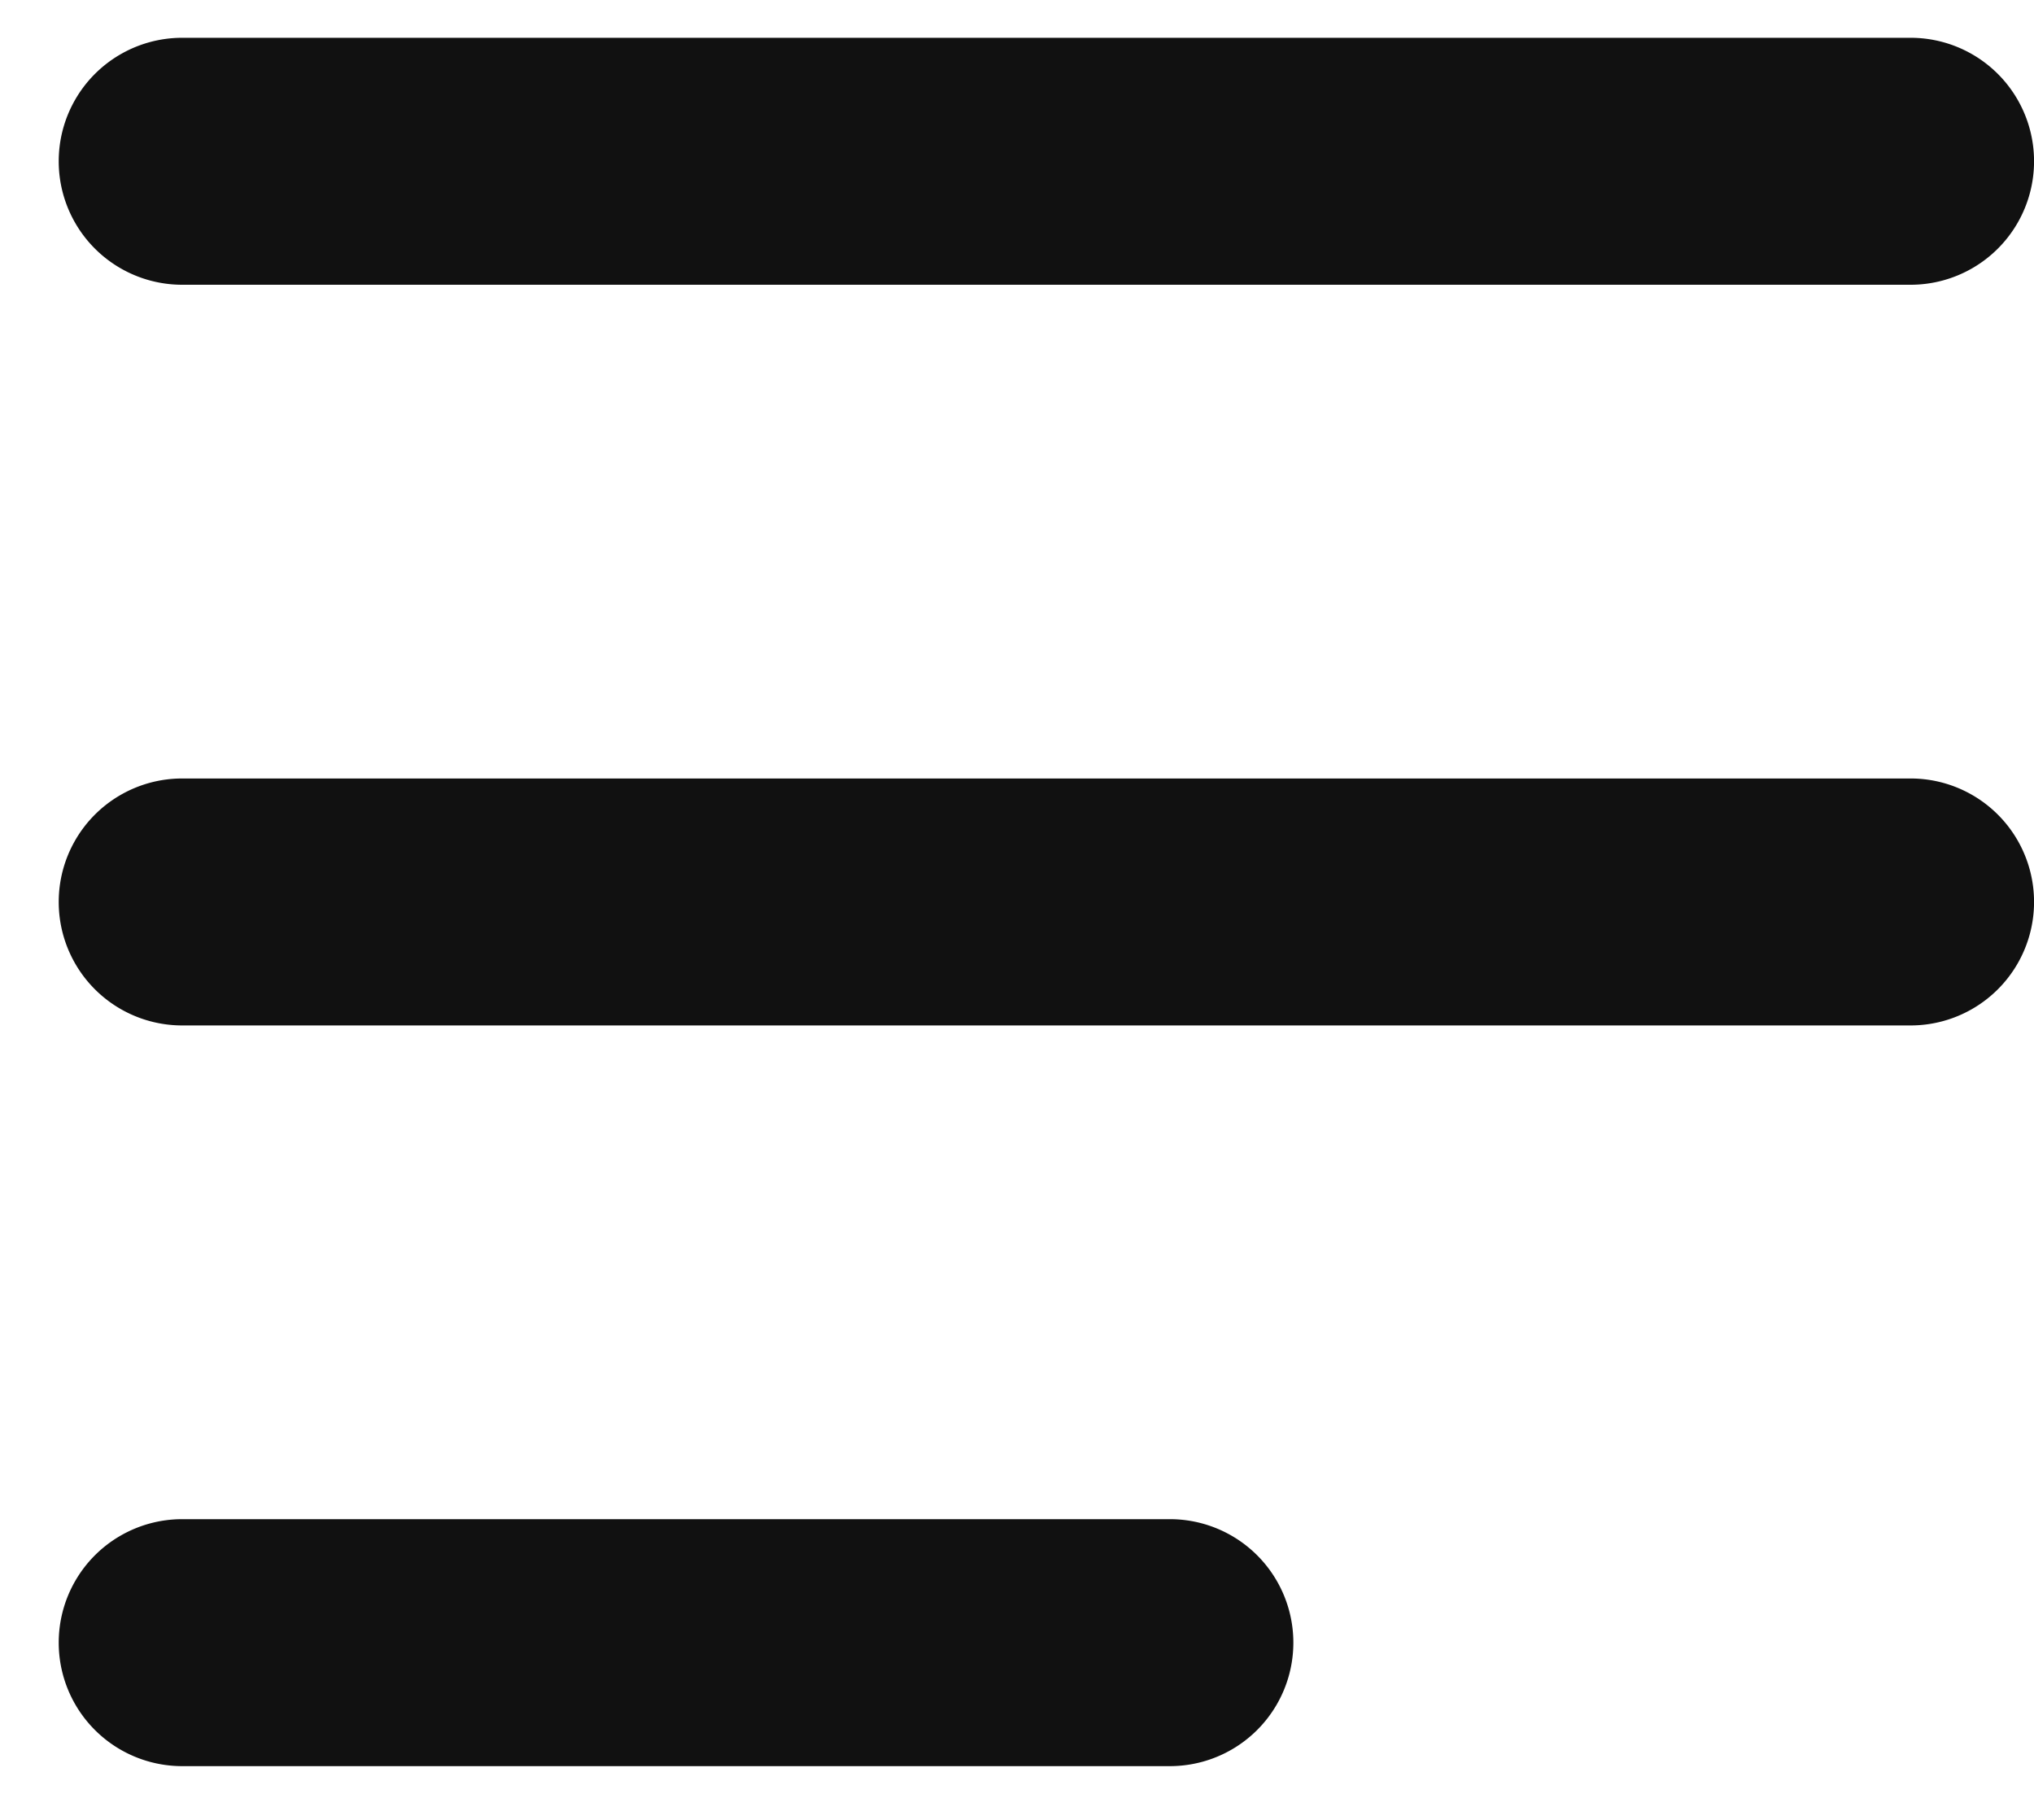 <svg xmlns="http://www.w3.org/2000/svg" width="19" height="17" viewBox="0 0 19 17">
    <path fill="#111" fill-rule="nonzero" d="M1.702 2.66a1.153 1.153 0 1 1 0-2.307h16.145a1.153 1.153 0 1 1 0 2.307H1.702zm0 6.919a1.153 1.153 0 1 1 0-2.307h16.145a1.153 1.153 0 1 1 0 2.307H1.702zm0 6.919a1.153 1.153 0 1 1 0-2.307h9.226a1.153 1.153 0 1 1 0 2.307H1.702z"/>
</svg>
